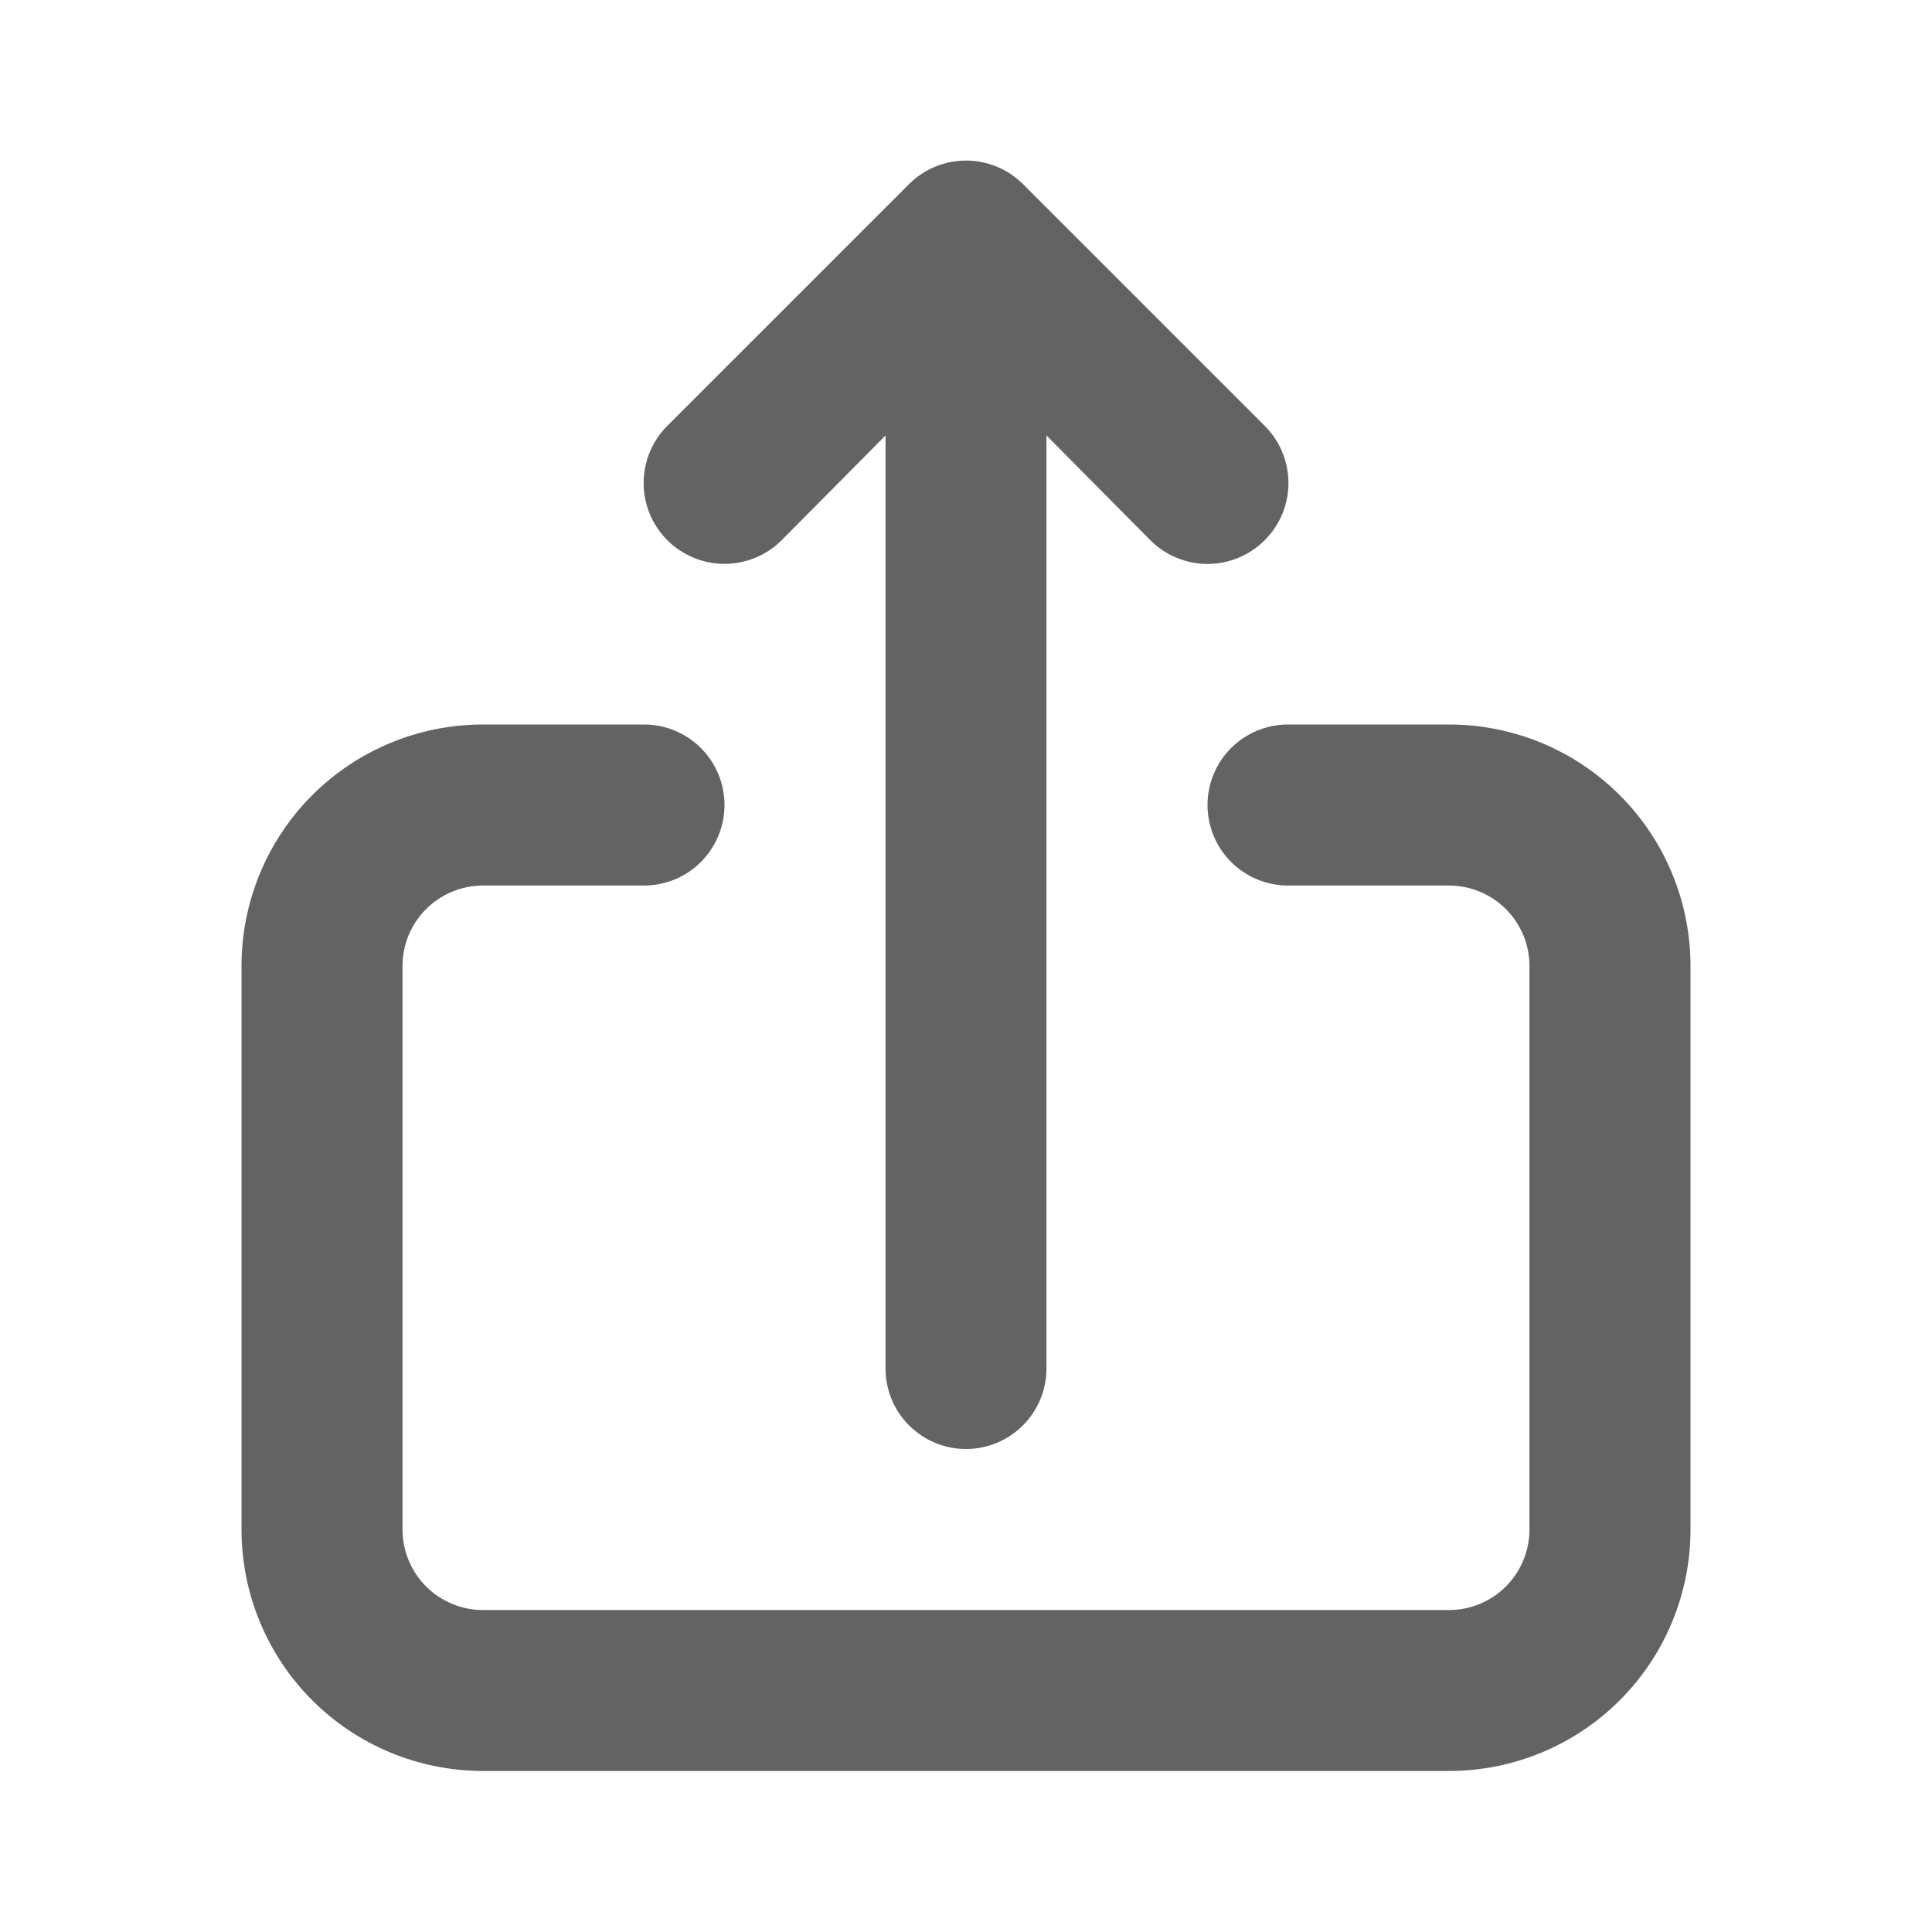 <svg width="20" height="20" viewBox="0 0 20 20" fill="none" xmlns="http://www.w3.org/2000/svg">
<path d="M8.092 5.592L9.167 4.508V14.167C9.167 14.388 9.254 14.6 9.411 14.756C9.567 14.912 9.779 15 10 15C10.221 15 10.433 14.912 10.589 14.756C10.745 14.6 10.833 14.388 10.833 14.167V4.508L11.908 5.592C11.986 5.67 12.078 5.732 12.18 5.774C12.281 5.816 12.39 5.838 12.5 5.838C12.61 5.838 12.719 5.816 12.82 5.774C12.922 5.732 13.014 5.67 13.092 5.592C13.17 5.514 13.232 5.422 13.274 5.321C13.316 5.219 13.338 5.11 13.338 5C13.338 4.89 13.316 4.781 13.274 4.68C13.232 4.578 13.17 4.486 13.092 4.408L10.592 1.908C10.514 1.83 10.422 1.768 10.32 1.726C10.219 1.684 10.11 1.662 10 1.662C9.89 1.662 9.781 1.684 9.68 1.726C9.578 1.768 9.486 1.83 9.408 1.908L6.908 4.408C6.751 4.565 6.663 4.778 6.663 5C6.663 5.222 6.751 5.435 6.908 5.592C7.065 5.749 7.278 5.837 7.5 5.837C7.722 5.837 7.935 5.749 8.092 5.592ZM15 7.5H13.333C13.112 7.5 12.9 7.588 12.744 7.744C12.588 7.9 12.5 8.112 12.5 8.333C12.5 8.554 12.588 8.766 12.744 8.923C12.9 9.079 13.112 9.167 13.333 9.167H15C15.221 9.167 15.433 9.255 15.589 9.411C15.745 9.567 15.833 9.779 15.833 10V15.833C15.833 16.054 15.745 16.266 15.589 16.423C15.433 16.579 15.221 16.667 15 16.667H5C4.779 16.667 4.567 16.579 4.411 16.423C4.254 16.266 4.167 16.054 4.167 15.833V10C4.167 9.779 4.254 9.567 4.411 9.411C4.567 9.255 4.779 9.167 5 9.167H6.667C6.888 9.167 7.1 9.079 7.256 8.923C7.412 8.766 7.5 8.554 7.5 8.333C7.5 8.112 7.412 7.9 7.256 7.744C7.1 7.588 6.888 7.5 6.667 7.5H5C4.337 7.5 3.701 7.763 3.232 8.232C2.763 8.701 2.5 9.337 2.5 10V15.833C2.5 16.496 2.763 17.132 3.232 17.601C3.701 18.07 4.337 18.333 5 18.333H15C15.663 18.333 16.299 18.07 16.768 17.601C17.237 17.132 17.5 16.496 17.5 15.833V10C17.5 9.337 17.237 8.701 16.768 8.232C16.299 7.763 15.663 7.5 15 7.5Z" fill="#636363"/>
</svg>
